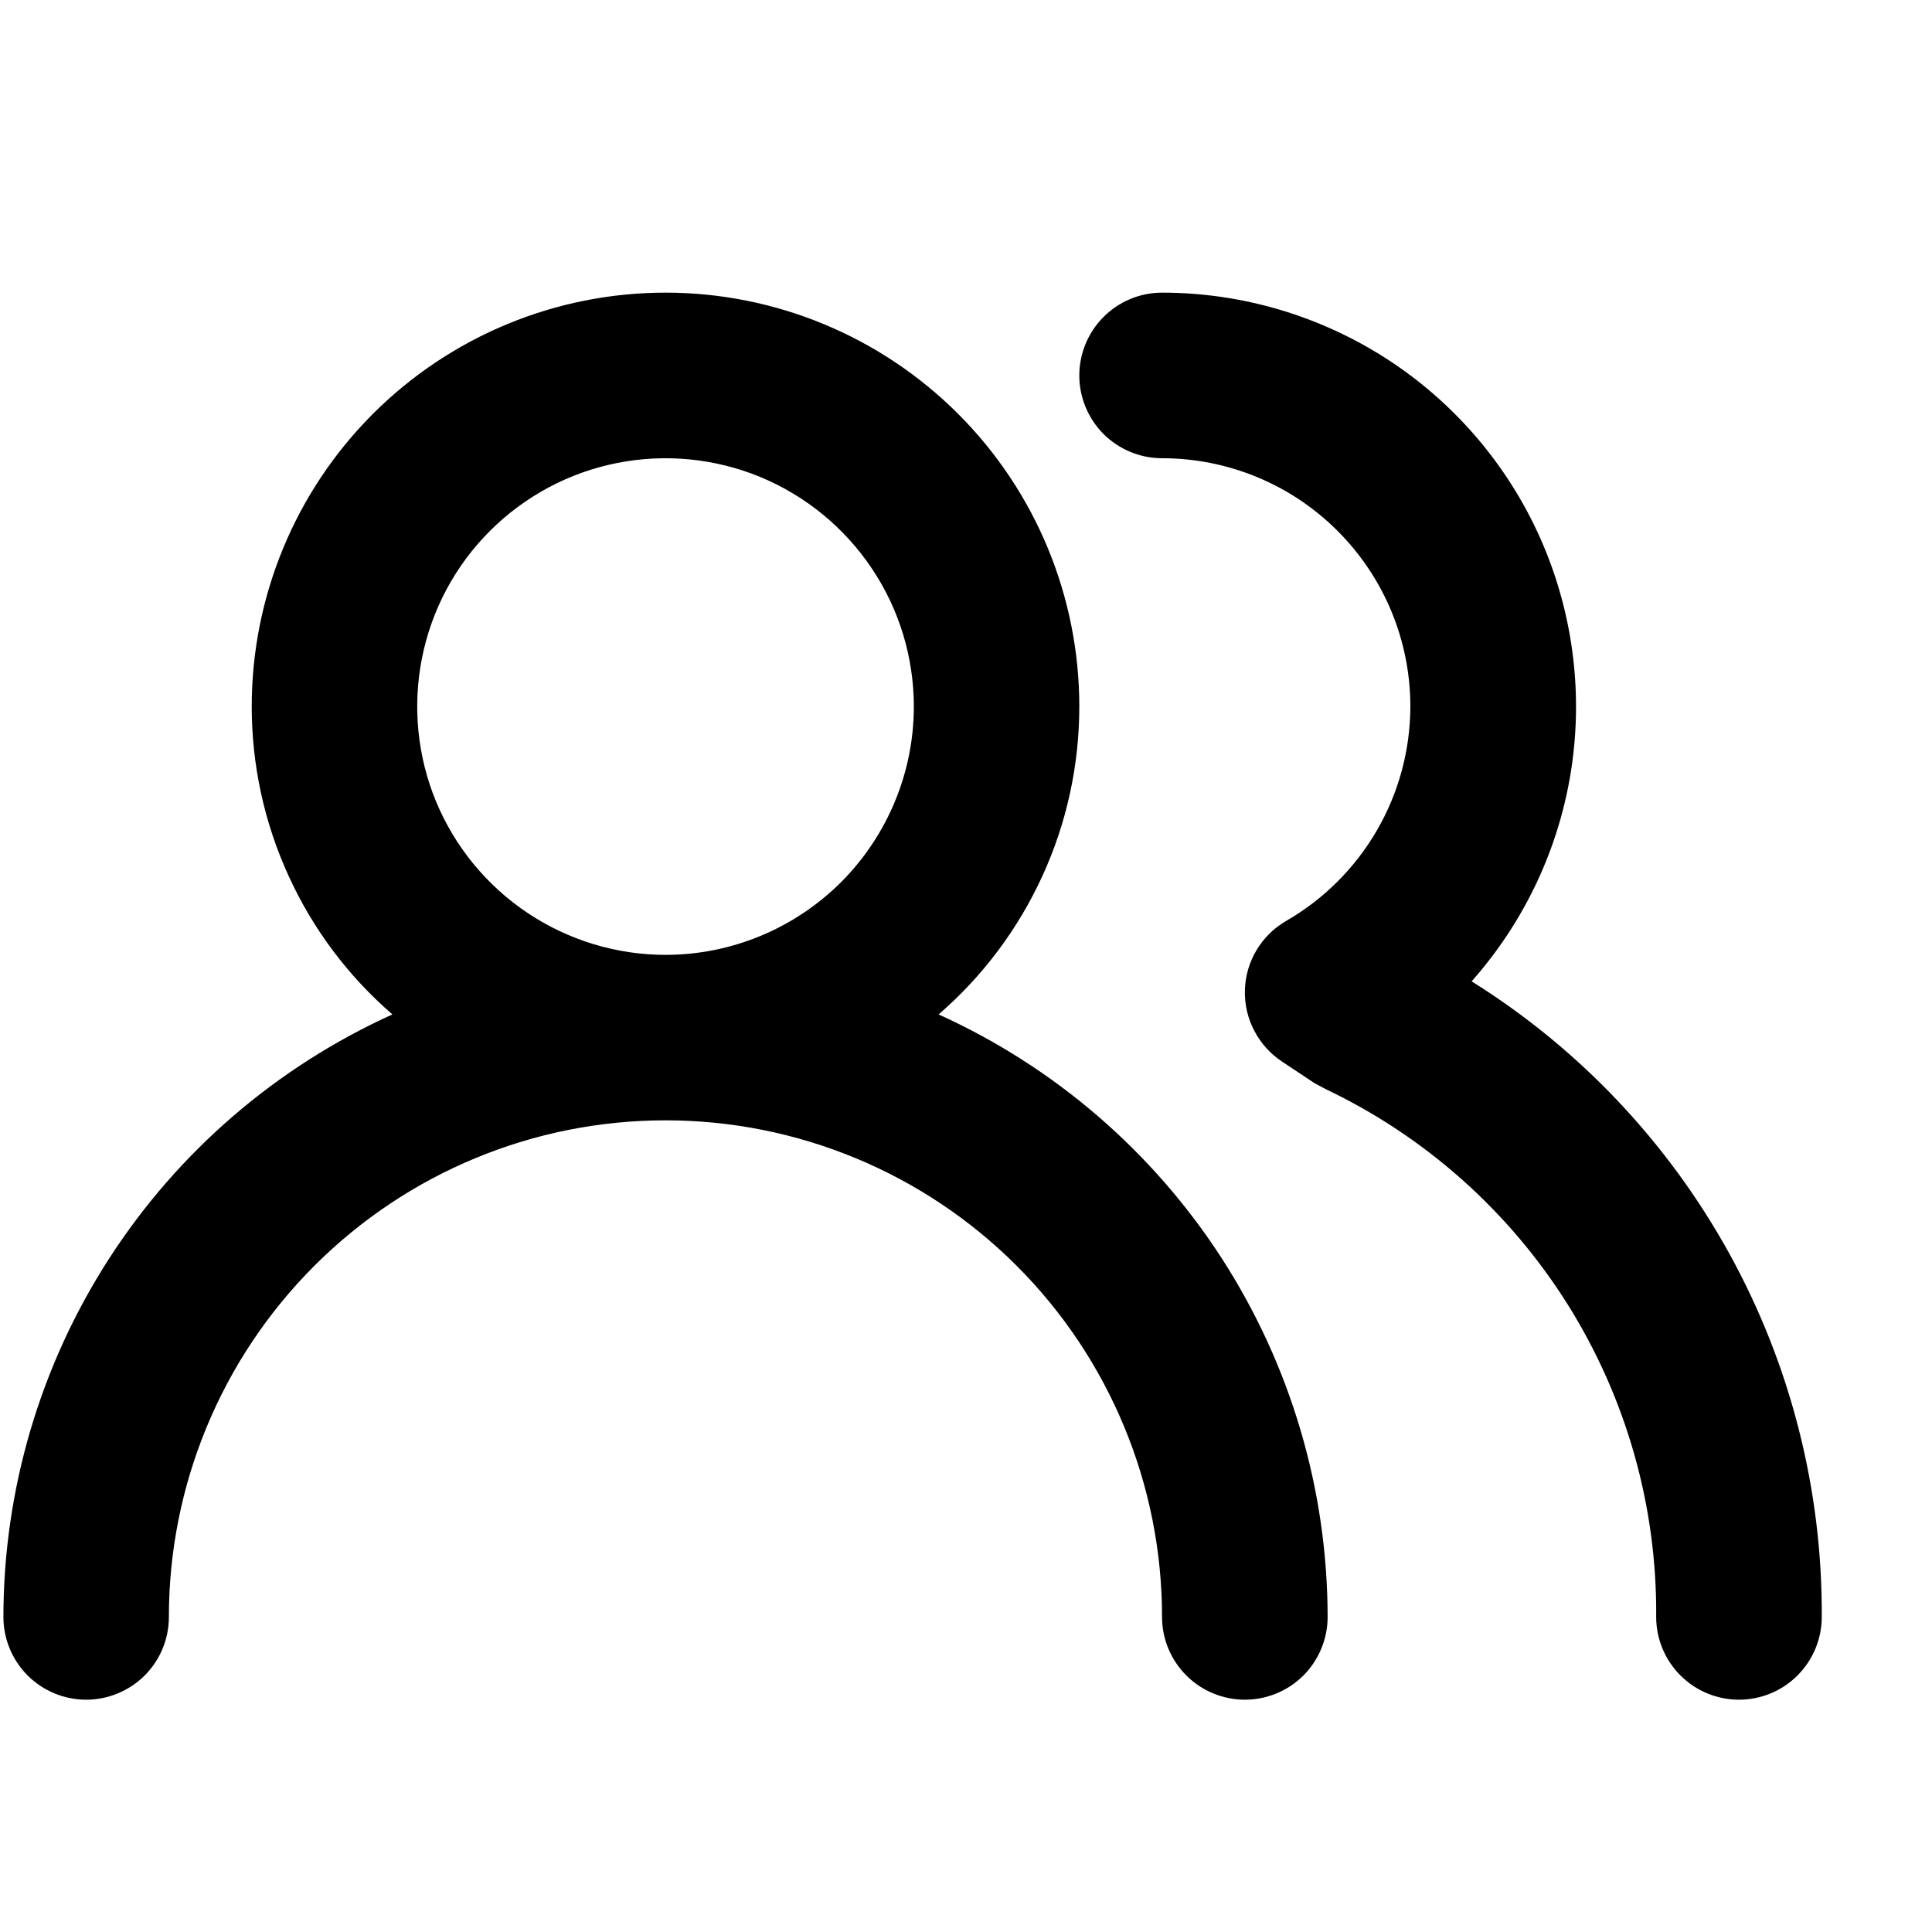 <svg viewBox="0 0 17 17" xmlns="http://www.w3.org/2000/svg">
	<path
		d="M8.259 8.926C8.648 8.59 8.959 8.174 9.173 7.706C9.387 7.239 9.497 6.731 9.497 6.217C9.497 5.251 9.114 4.325 8.431 3.642C7.748 2.959 6.822 2.575 5.856 2.575C4.89 2.575 3.964 2.959 3.281 3.642C2.598 4.325 2.215 5.251 2.215 6.217C2.215 6.731 2.325 7.239 2.539 7.706C2.752 8.174 3.064 8.59 3.453 8.926C2.433 9.388 1.568 10.133 0.961 11.073C0.354 12.013 0.031 13.108 0.03 14.228C0.03 14.421 0.107 14.606 0.243 14.743C0.38 14.879 0.565 14.956 0.758 14.956C0.951 14.956 1.136 14.879 1.273 14.743C1.41 14.606 1.486 14.421 1.486 14.228C1.486 13.069 1.947 11.957 2.766 11.138C3.586 10.318 4.697 9.858 5.856 9.858C7.015 9.858 8.126 10.318 8.946 11.138C9.765 11.957 10.225 13.069 10.225 14.228C10.225 14.421 10.302 14.606 10.439 14.743C10.575 14.879 10.761 14.956 10.954 14.956C11.147 14.956 11.332 14.879 11.469 14.743C11.605 14.606 11.682 14.421 11.682 14.228C11.681 13.108 11.357 12.013 10.751 11.073C10.143 10.133 9.279 9.388 8.259 8.926V8.926ZM5.856 8.402C5.424 8.402 5.001 8.273 4.642 8.033C4.283 7.793 4.003 7.452 3.837 7.053C3.672 6.654 3.629 6.214 3.713 5.791C3.797 5.367 4.005 4.977 4.311 4.672C4.617 4.366 5.006 4.158 5.43 4.074C5.853 3.99 6.293 4.033 6.692 4.198C7.091 4.364 7.432 4.644 7.672 5.003C7.913 5.362 8.041 5.785 8.041 6.217C8.041 6.796 7.81 7.352 7.401 7.762C6.991 8.171 6.435 8.402 5.856 8.402ZM12.949 8.635C13.415 8.11 13.72 7.461 13.826 6.768C13.932 6.074 13.835 5.364 13.548 4.724C13.26 4.084 12.793 3.54 12.204 3.159C11.614 2.778 10.927 2.575 10.225 2.575C10.032 2.575 9.847 2.652 9.71 2.789C9.574 2.925 9.497 3.111 9.497 3.304C9.497 3.497 9.574 3.682 9.71 3.819C9.847 3.955 10.032 4.032 10.225 4.032C10.805 4.032 11.361 4.262 11.77 4.672C12.18 5.082 12.41 5.637 12.41 6.217C12.409 6.599 12.308 6.975 12.116 7.306C11.924 7.637 11.649 7.912 11.318 8.103C11.21 8.165 11.12 8.254 11.056 8.361C10.992 8.468 10.957 8.59 10.954 8.715C10.951 8.838 10.979 8.961 11.037 9.07C11.094 9.18 11.178 9.273 11.281 9.341L11.565 9.53L11.66 9.581C12.538 9.998 13.278 10.656 13.795 11.479C14.311 12.303 14.581 13.256 14.573 14.228C14.573 14.421 14.65 14.606 14.787 14.743C14.923 14.879 15.108 14.956 15.301 14.956C15.495 14.956 15.68 14.879 15.816 14.743C15.953 14.606 16.03 14.421 16.03 14.228C16.036 13.11 15.756 12.009 15.217 11.031C14.677 10.052 13.897 9.227 12.949 8.635V8.635Z"
		/>
</svg>
